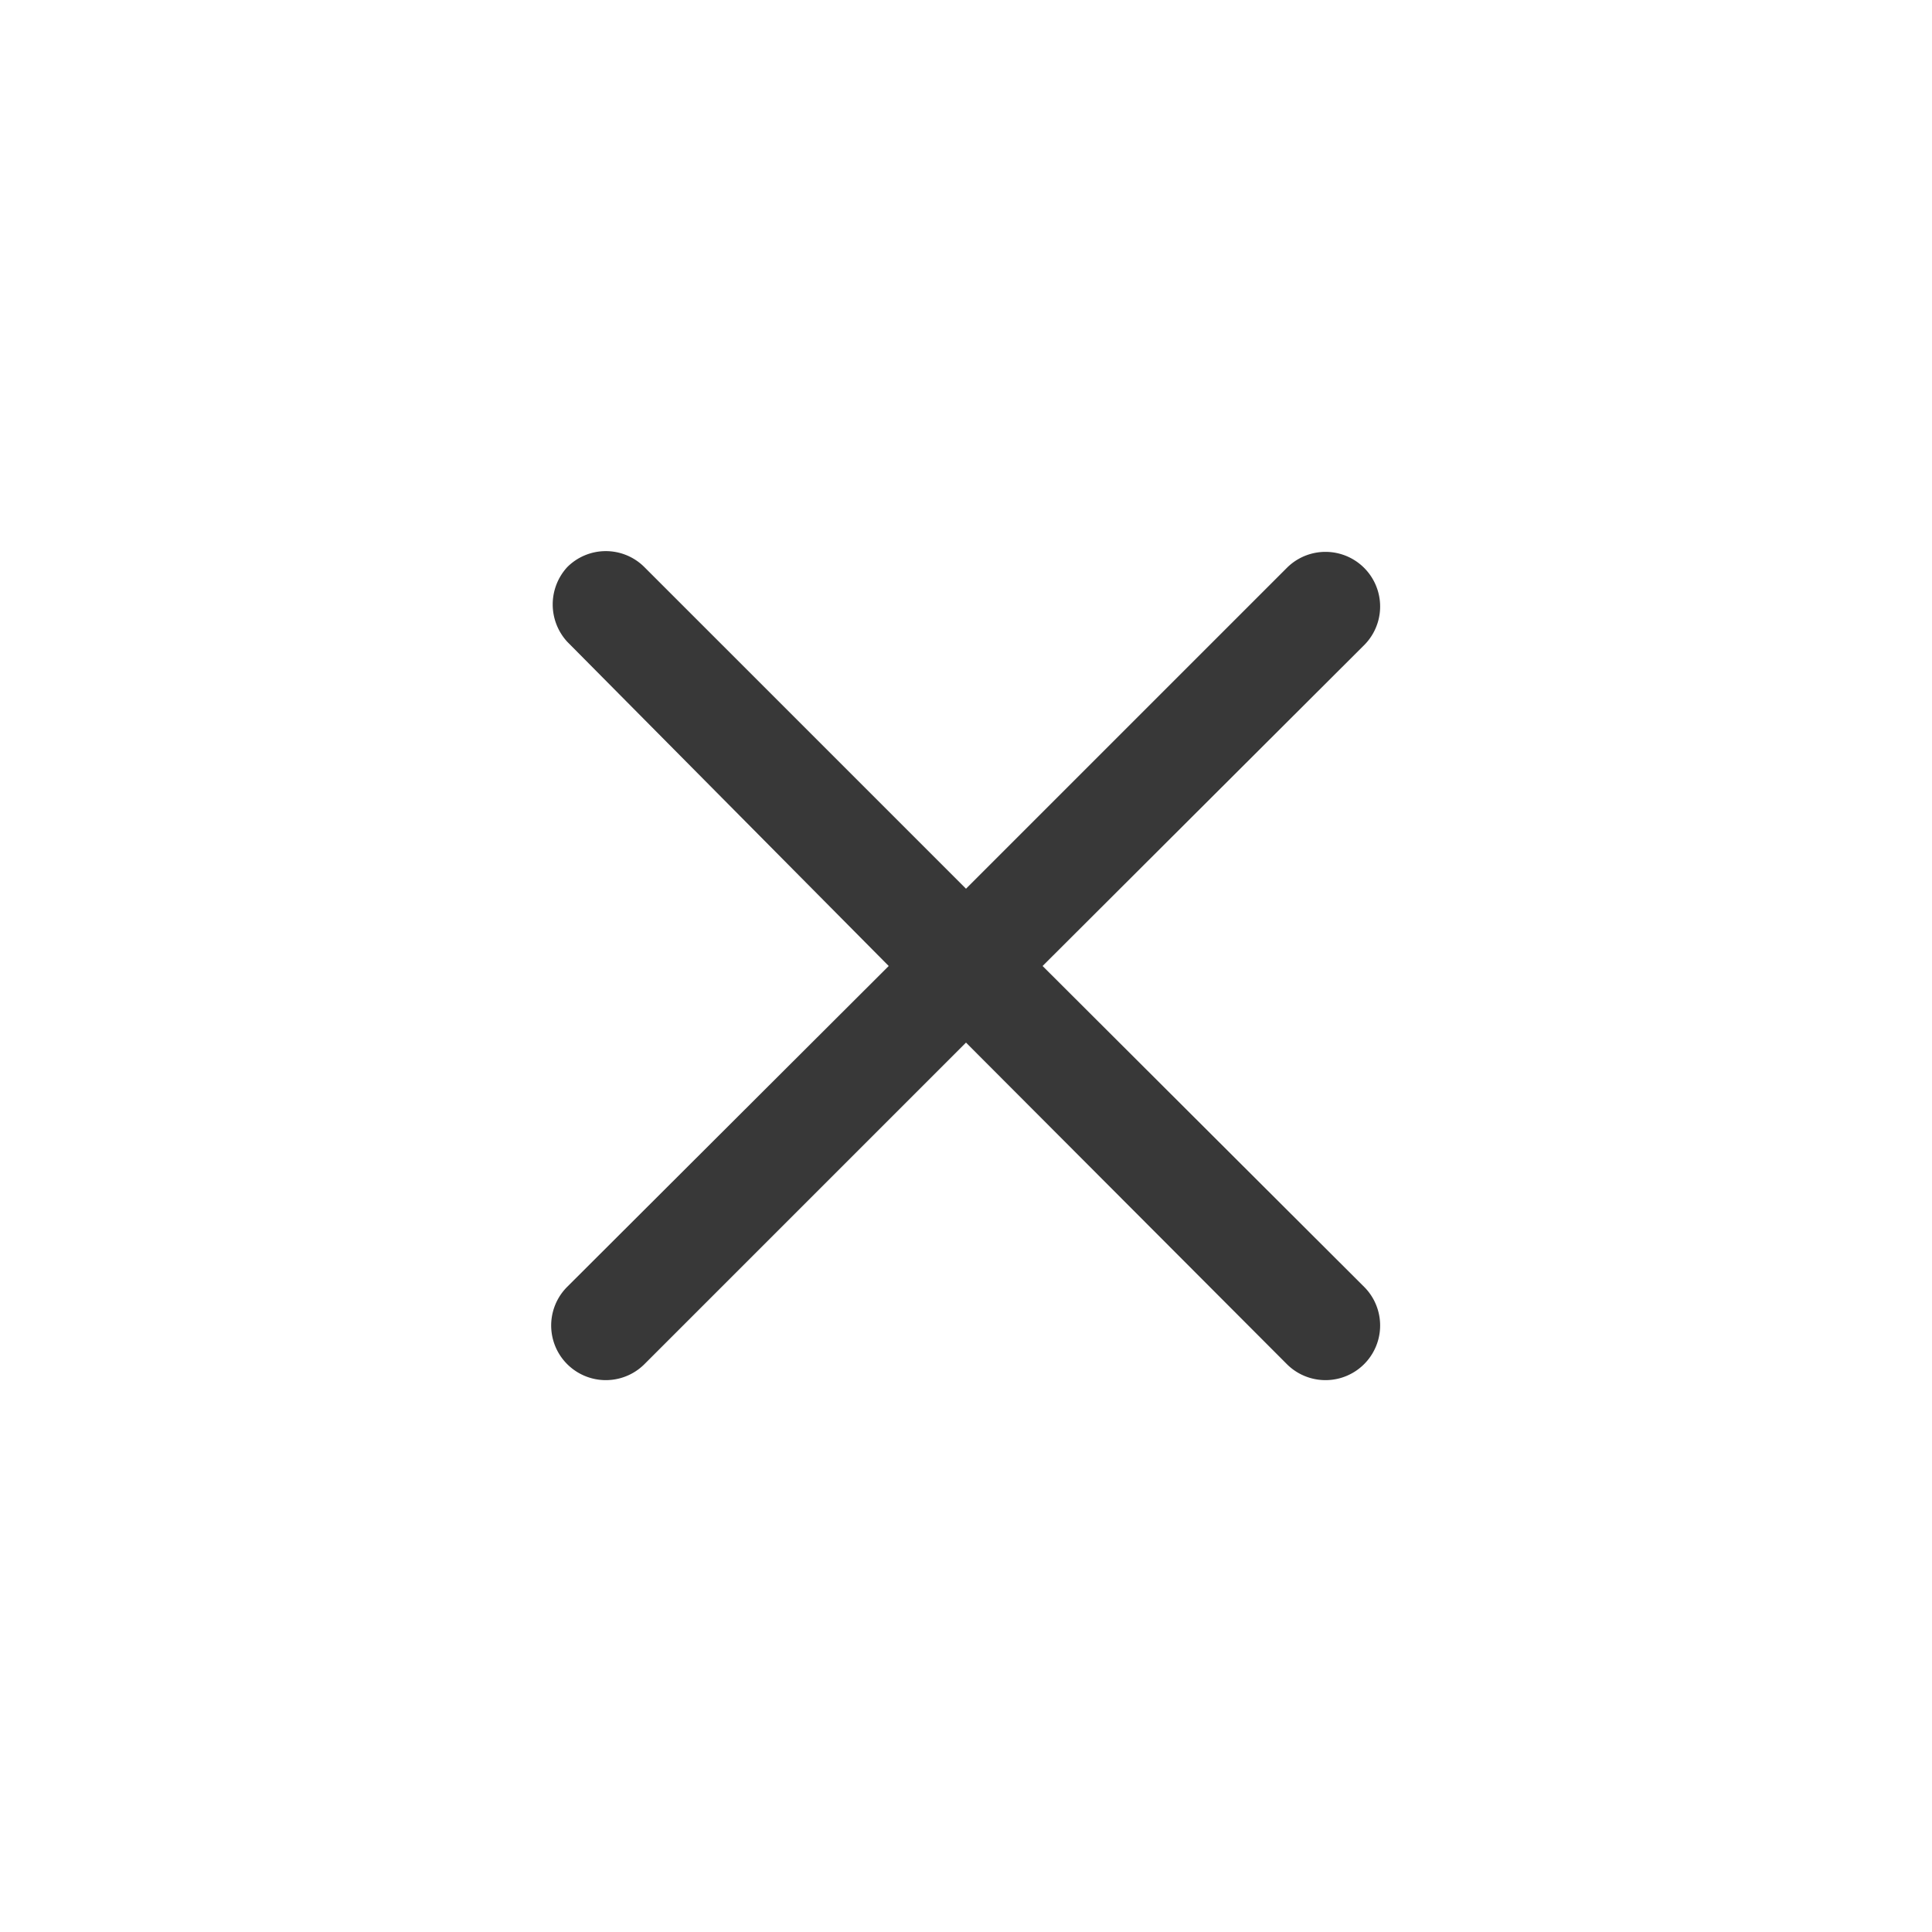 <svg id="Ebene_1" data-name="Ebene 1" xmlns="http://www.w3.org/2000/svg" width="28" height="28" viewBox="0 0 28 28">
  <path id="Pfad_846" data-name="Pfad 846" d="M15.11,14l4.66-4.65a.79.79,0,0,0-1.12-1.12L14,12.88,9.34,8.22a.79.79,0,0,0-1.12,0,.8.8,0,0,0,0,1.08L12.88,14,8.22,18.65a.79.79,0,0,0,1.12,1.12L14,15.11l4.65,4.66a.79.79,0,1,0,1.12-1.12Z" fill="#383838"/>
</svg>
